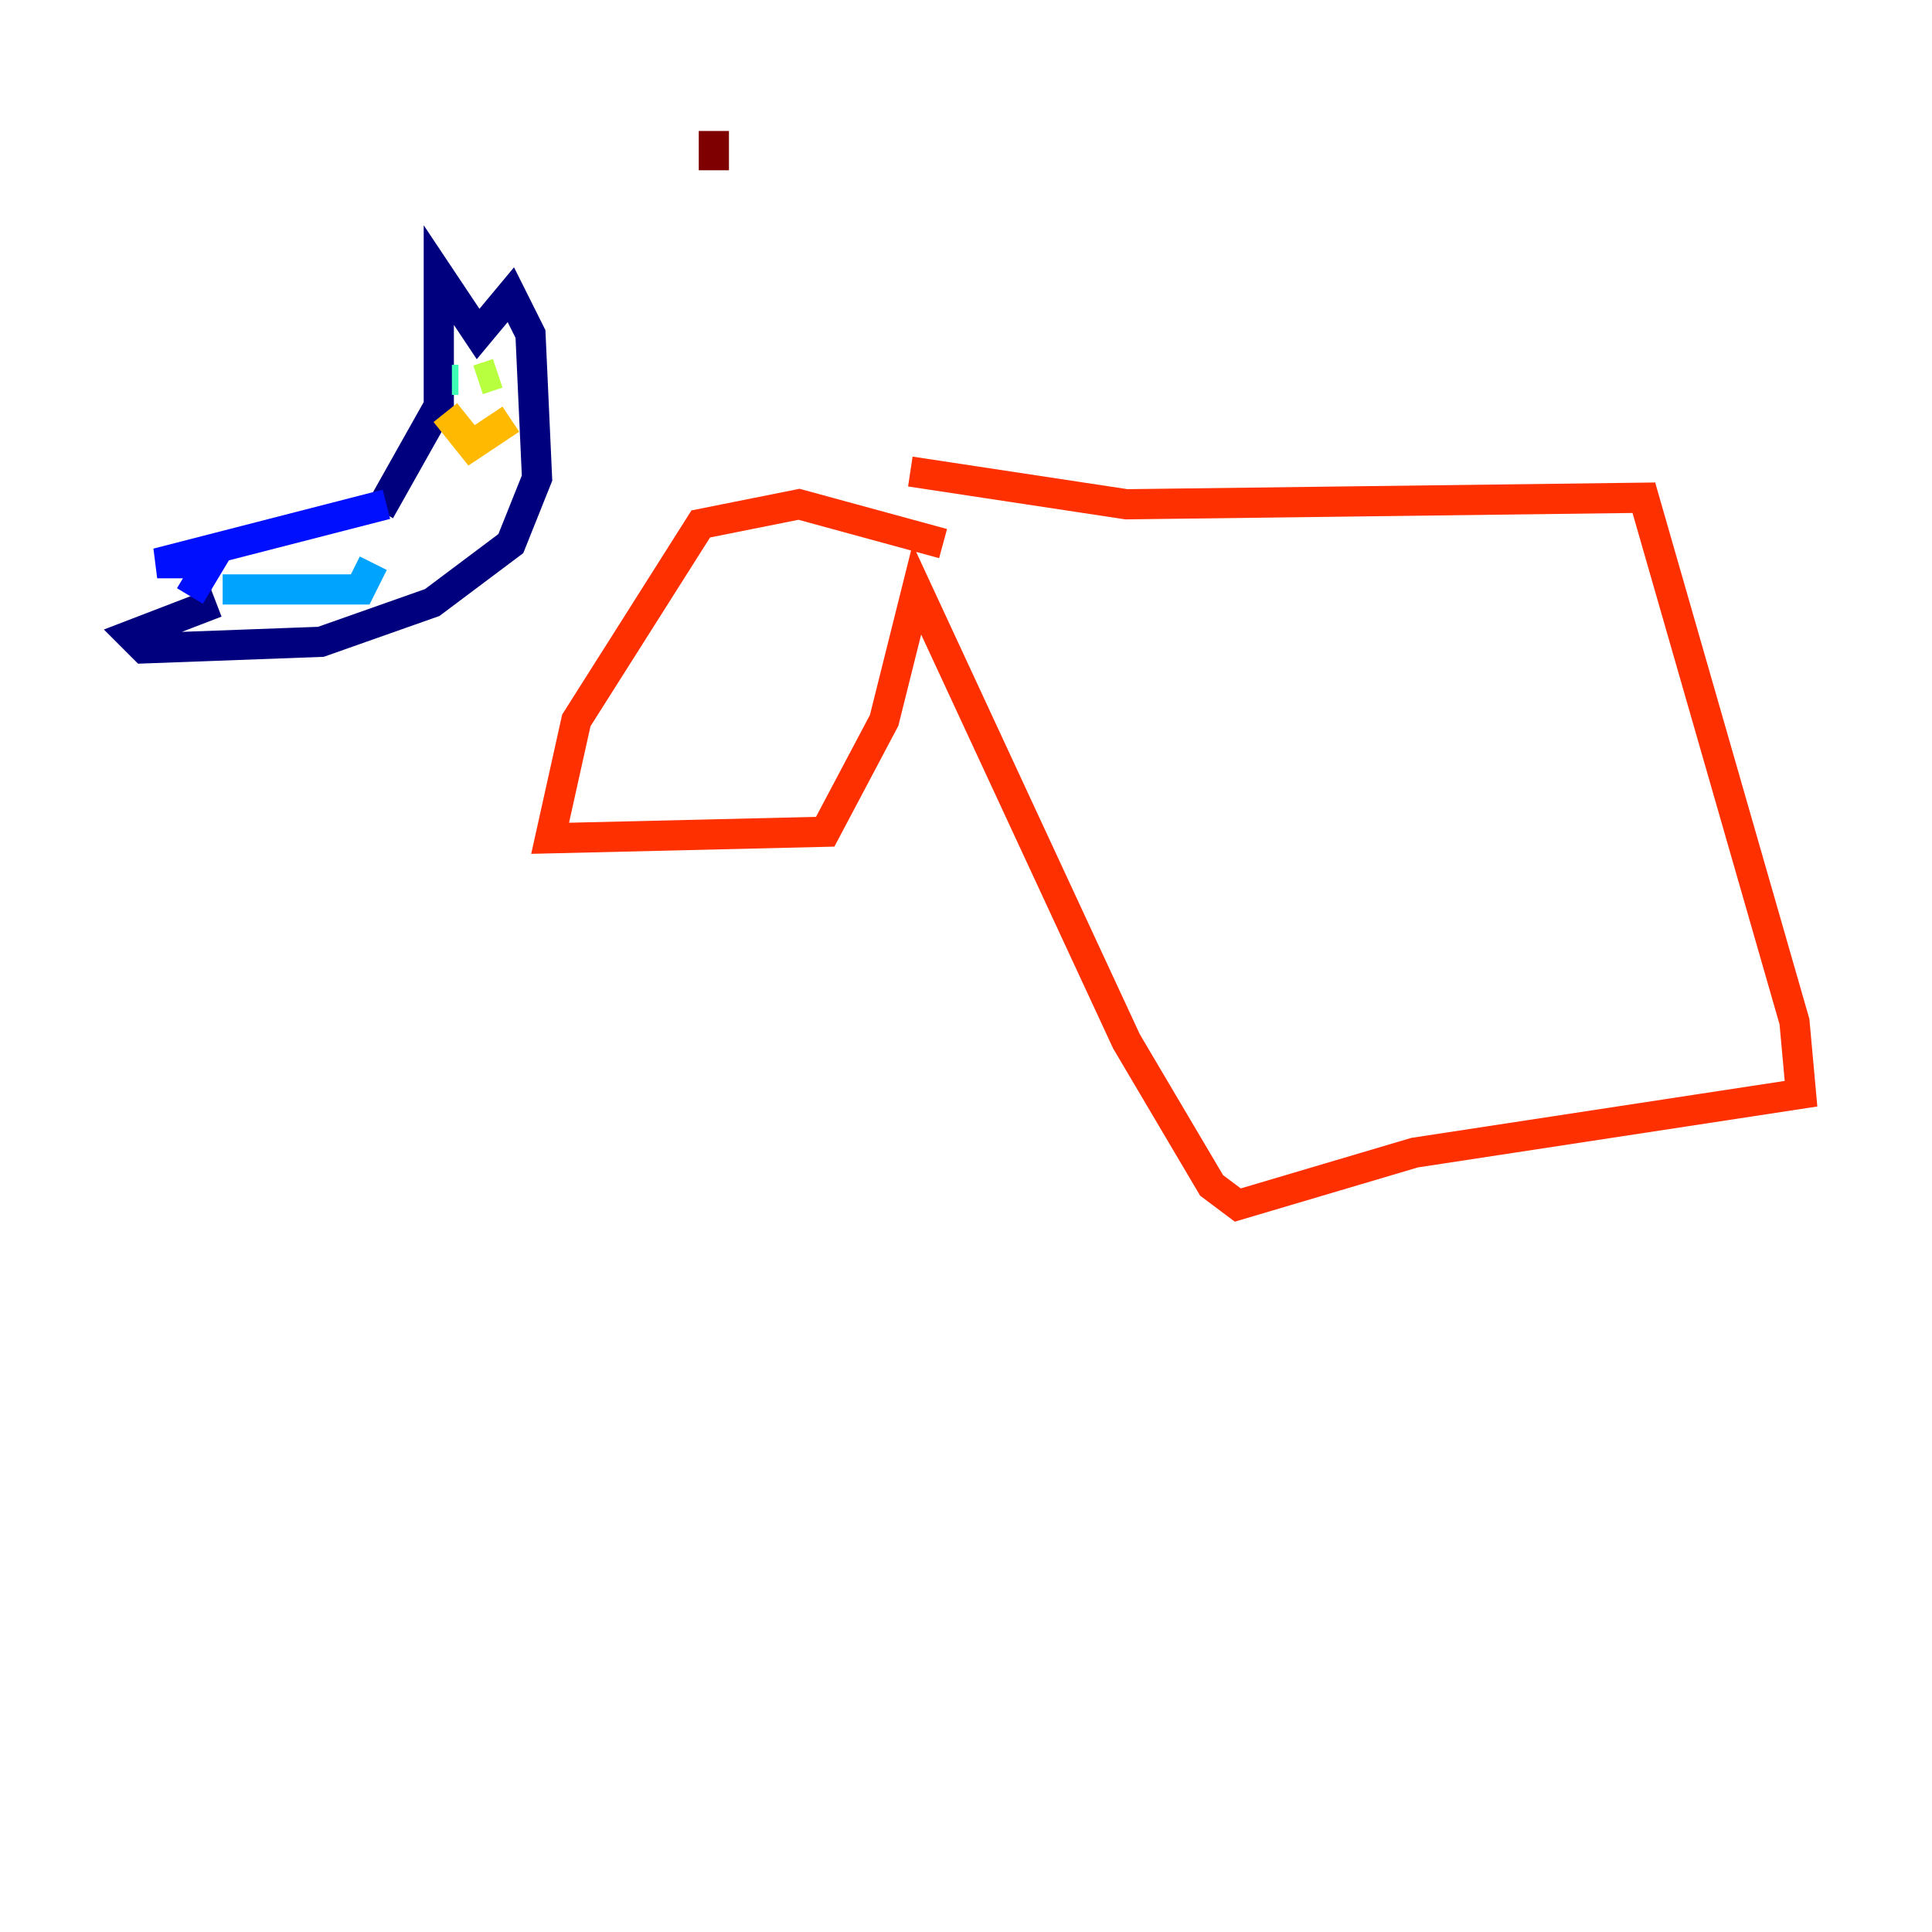 <?xml version="1.0" encoding="utf-8" ?>
<svg baseProfile="tiny" height="128" version="1.2" viewBox="0,0,128,128" width="128" xmlns="http://www.w3.org/2000/svg" xmlns:ev="http://www.w3.org/2001/xml-events" xmlns:xlink="http://www.w3.org/1999/xlink"><defs /><polyline fill="none" points="25.166,33.844 29.071,26.902 29.071,18.224 31.675,22.129 33.844,19.525 35.146,22.129 35.58,31.675 33.844,36.014 28.637,39.919 21.261,42.522 9.546,42.956 8.678,42.088 14.319,39.919" stroke="#00007f" stroke-width="2" /><polyline fill="none" points="25.6,33.41 10.414,37.315 13.885,37.315 12.583,39.485" stroke="#0010ff" stroke-width="2" /><polyline fill="none" points="14.752,39.051 23.864,39.051 24.732,37.315" stroke="#00a4ff" stroke-width="2" /><polyline fill="none" points="29.939,25.166 30.373,25.166" stroke="#3fffb7" stroke-width="2" /><polyline fill="none" points="32.976,24.732 31.675,25.166" stroke="#b7ff3f" stroke-width="2" /><polyline fill="none" points="29.505,27.336 31.241,29.505 33.844,27.77" stroke="#ffb900" stroke-width="2" /><polyline fill="none" points="62.481,36.014 52.936,33.41 46.427,34.712 38.183,47.729 36.447,55.539 54.671,55.105 58.576,47.729 60.746,39.051 74.63,68.99 80.271,78.536 82.007,79.837 93.722,76.366 119.322,72.461 118.888,67.688 108.909,32.976 74.63,33.41 60.312,31.241" stroke="#ff3000" stroke-width="2" /><polyline fill="none" points="47.295,8.678 47.295,11.281" stroke="#7f0000" stroke-width="2" /></svg>